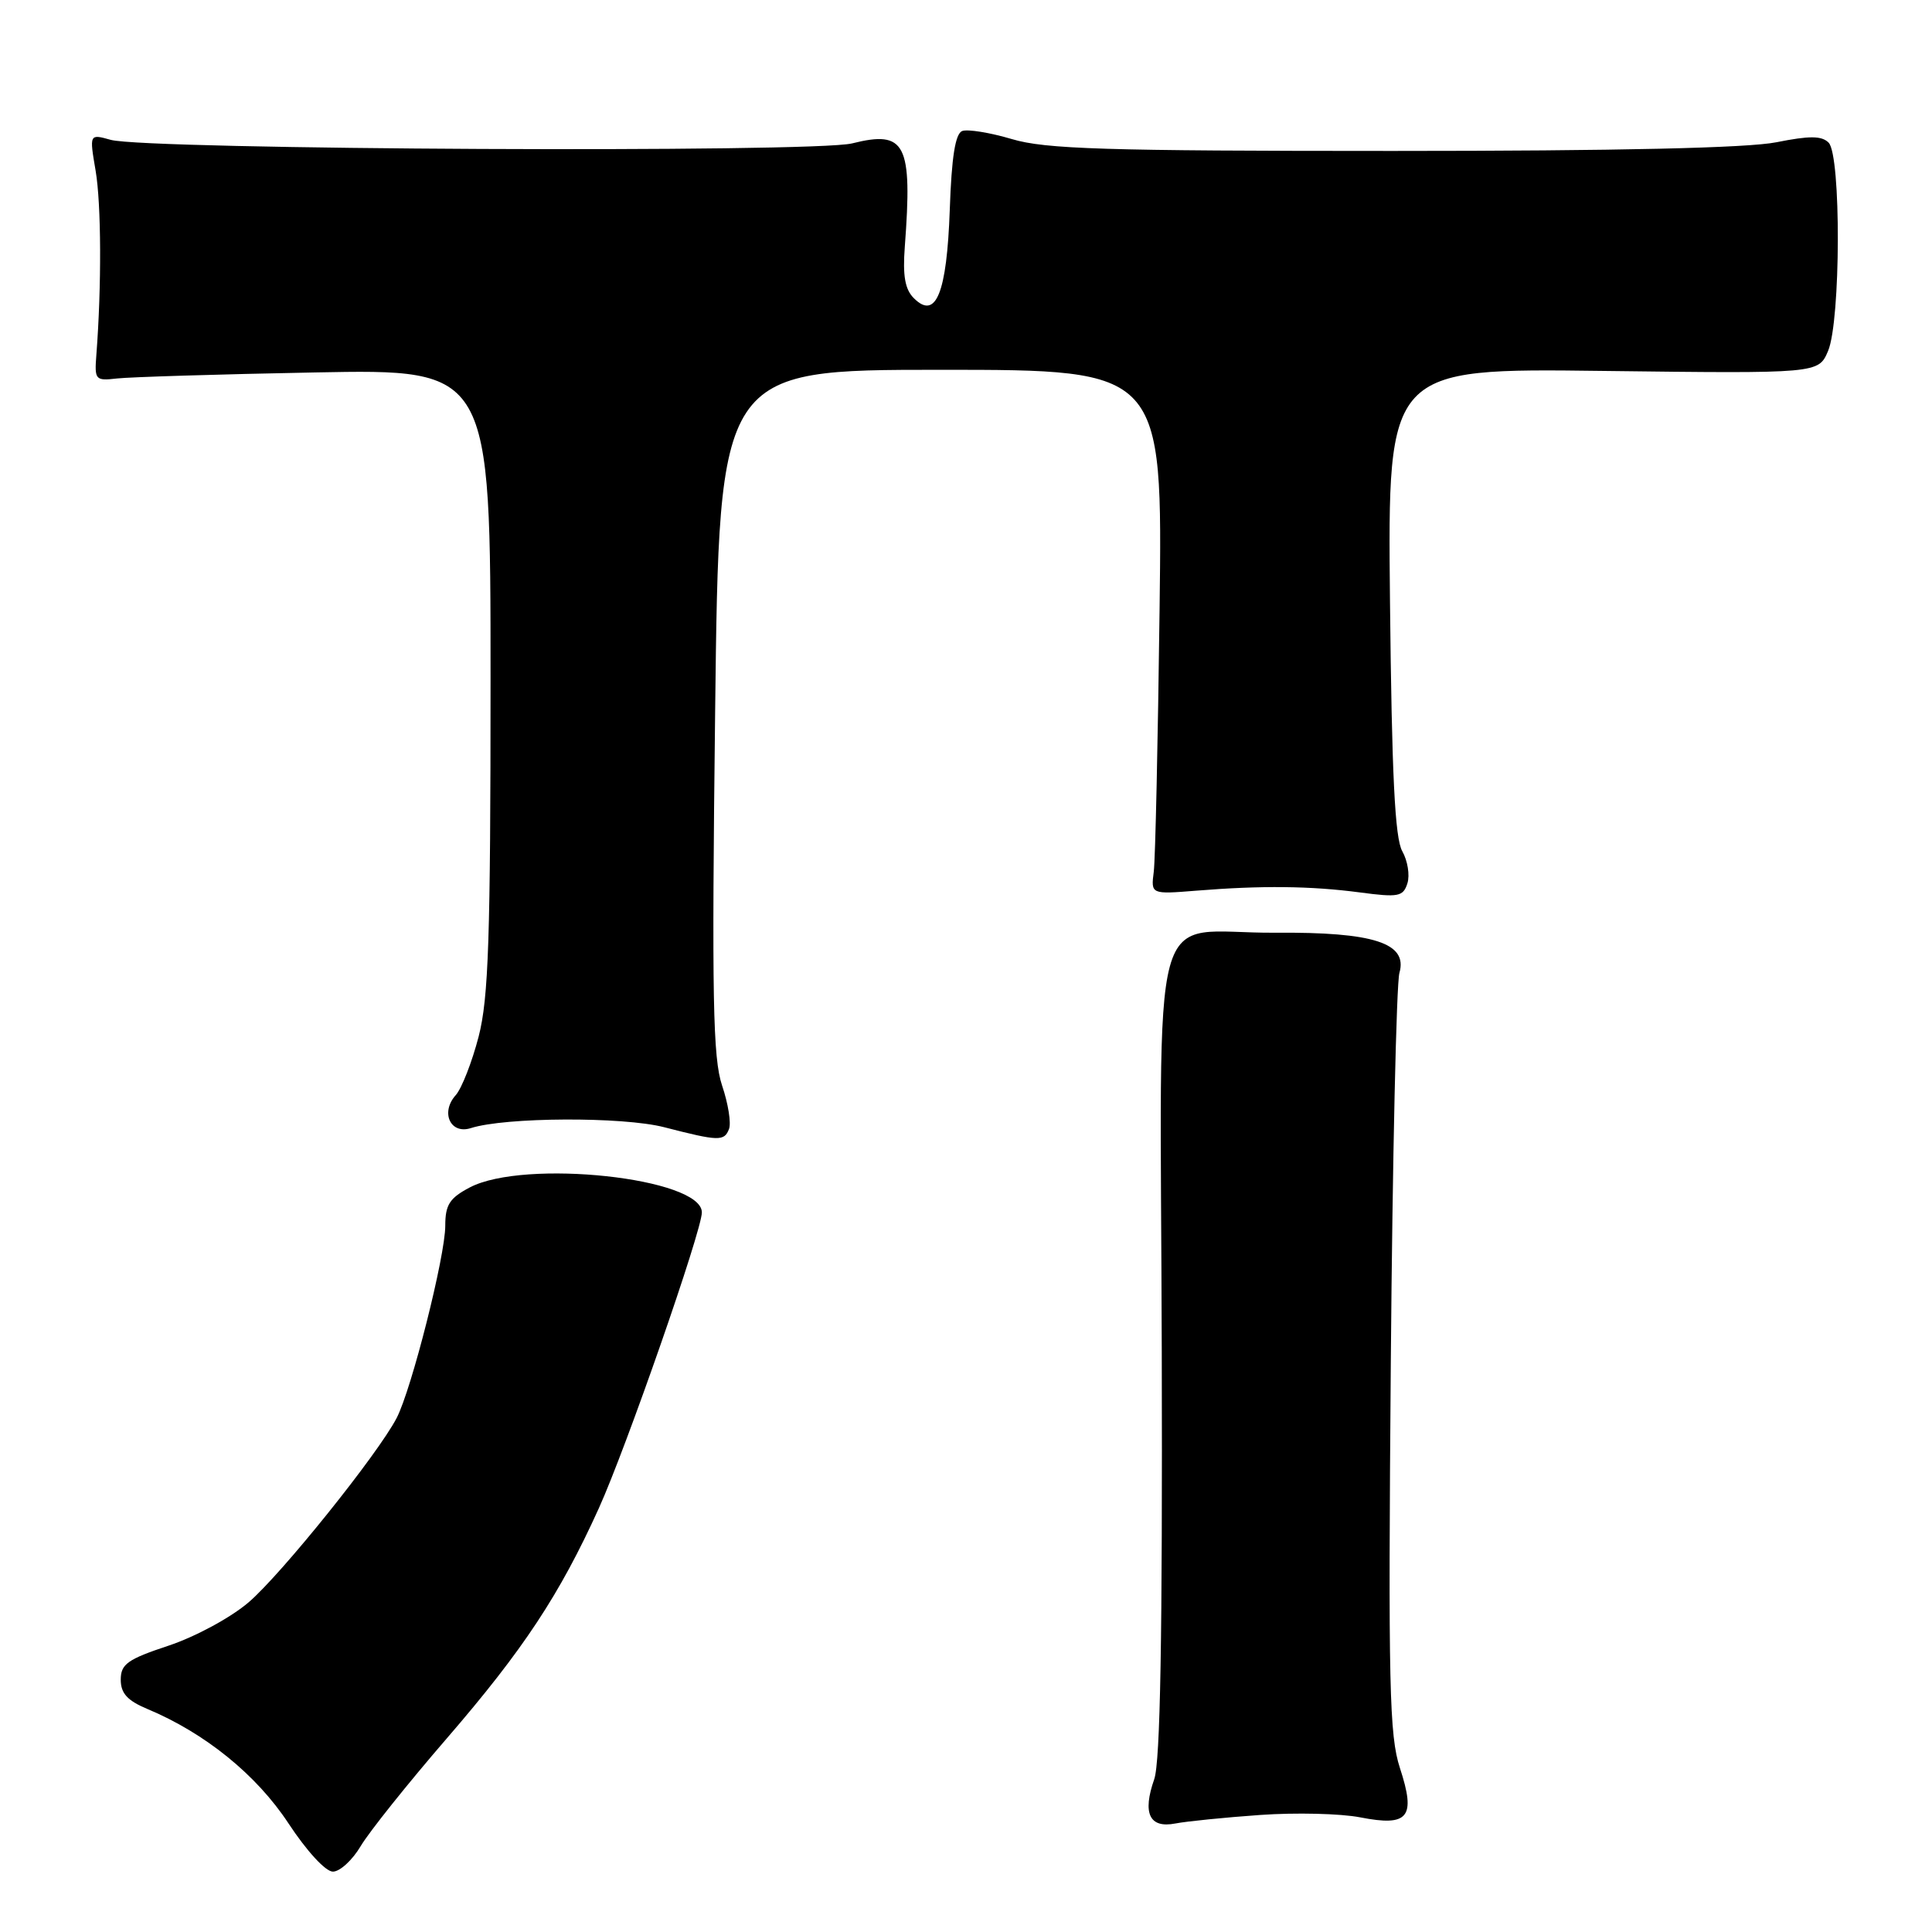<?xml version="1.0" encoding="UTF-8" standalone="no"?>
<!DOCTYPE svg PUBLIC "-//W3C//DTD SVG 1.1//EN" "http://www.w3.org/Graphics/SVG/1.1/DTD/svg11.dtd" >
<svg xmlns="http://www.w3.org/2000/svg" xmlns:xlink="http://www.w3.org/1999/xlink" version="1.1" viewBox="0 0 256 256">
 <g >
 <path fill="currentColor"
d=" M 47.80 244.61 C 48.91 242.74 54.03 236.33 59.19 230.36 C 69.34 218.61 74.16 211.30 79.35 199.85 C 82.97 191.86 93.00 163.06 93.00 160.65 C 93.00 156.07 69.49 153.54 62.25 157.34 C 59.57 158.75 59.00 159.64 59.00 162.42 C 59.00 166.43 54.55 184.04 52.56 187.89 C 50.08 192.67 37.31 208.57 32.95 212.31 C 30.58 214.34 25.92 216.86 22.36 218.05 C 16.90 219.86 16.00 220.50 16.00 222.57 C 16.00 224.37 16.88 225.34 19.51 226.44 C 27.17 229.64 33.98 235.16 38.22 241.60 C 40.64 245.28 43.14 248.00 44.11 248.00 C 45.04 248.00 46.70 246.47 47.80 244.61 Z  M 167.00 240.49 C 171.68 240.16 177.63 240.30 180.24 240.81 C 186.64 242.06 187.64 240.82 185.50 234.28 C 184.09 229.98 183.94 223.35 184.29 180.44 C 184.51 153.52 185.03 130.33 185.43 128.91 C 186.56 124.96 182.04 123.49 169.00 123.59 C 151.93 123.72 153.78 116.90 153.94 179.06 C 154.04 216.91 153.75 233.45 152.94 235.76 C 151.35 240.30 152.31 242.29 155.75 241.62 C 157.26 241.33 162.32 240.82 167.00 240.49 Z  M 96.60 149.59 C 96.90 148.82 96.49 146.23 95.68 143.84 C 94.46 140.19 94.31 132.29 94.76 94.25 C 95.29 49.00 95.29 49.00 124.67 49.00 C 154.05 49.00 154.05 49.00 153.65 80.75 C 153.43 98.21 153.09 113.85 152.88 115.50 C 152.50 118.50 152.50 118.50 158.50 118.02 C 167.13 117.32 173.69 117.39 180.18 118.25 C 185.31 118.93 185.93 118.81 186.49 117.04 C 186.83 115.96 186.52 114.05 185.81 112.79 C 184.83 111.08 184.42 102.71 184.18 79.65 C 183.87 48.79 183.87 48.79 212.42 49.15 C 240.96 49.50 240.96 49.50 242.23 46.50 C 243.91 42.52 243.97 20.57 242.30 18.90 C 241.38 17.98 239.78 17.97 235.38 18.85 C 231.58 19.61 214.52 20.00 184.51 20.00 C 146.41 20.00 138.54 19.76 134.08 18.43 C 131.18 17.57 128.21 17.09 127.50 17.36 C 126.58 17.71 126.09 20.81 125.85 27.78 C 125.46 38.87 124.01 42.44 121.09 39.51 C 119.92 38.35 119.60 36.54 119.89 32.71 C 120.92 19.01 120.01 17.22 112.91 19.00 C 107.84 20.27 19.38 19.85 14.67 18.53 C 11.84 17.74 11.84 17.74 12.67 22.62 C 13.42 27.04 13.47 37.88 12.77 47.00 C 12.51 50.35 12.63 50.48 15.50 50.15 C 17.15 49.96 28.96 49.59 41.75 49.35 C 65.00 48.90 65.00 48.90 65.00 90.05 C 65.00 124.36 64.74 132.23 63.42 137.36 C 62.54 140.74 61.18 144.22 60.39 145.11 C 58.33 147.40 59.68 150.35 62.39 149.48 C 66.95 148.02 82.52 147.95 88.00 149.36 C 95.25 151.23 95.97 151.25 96.60 149.59 Z "/>
</g>
</svg>